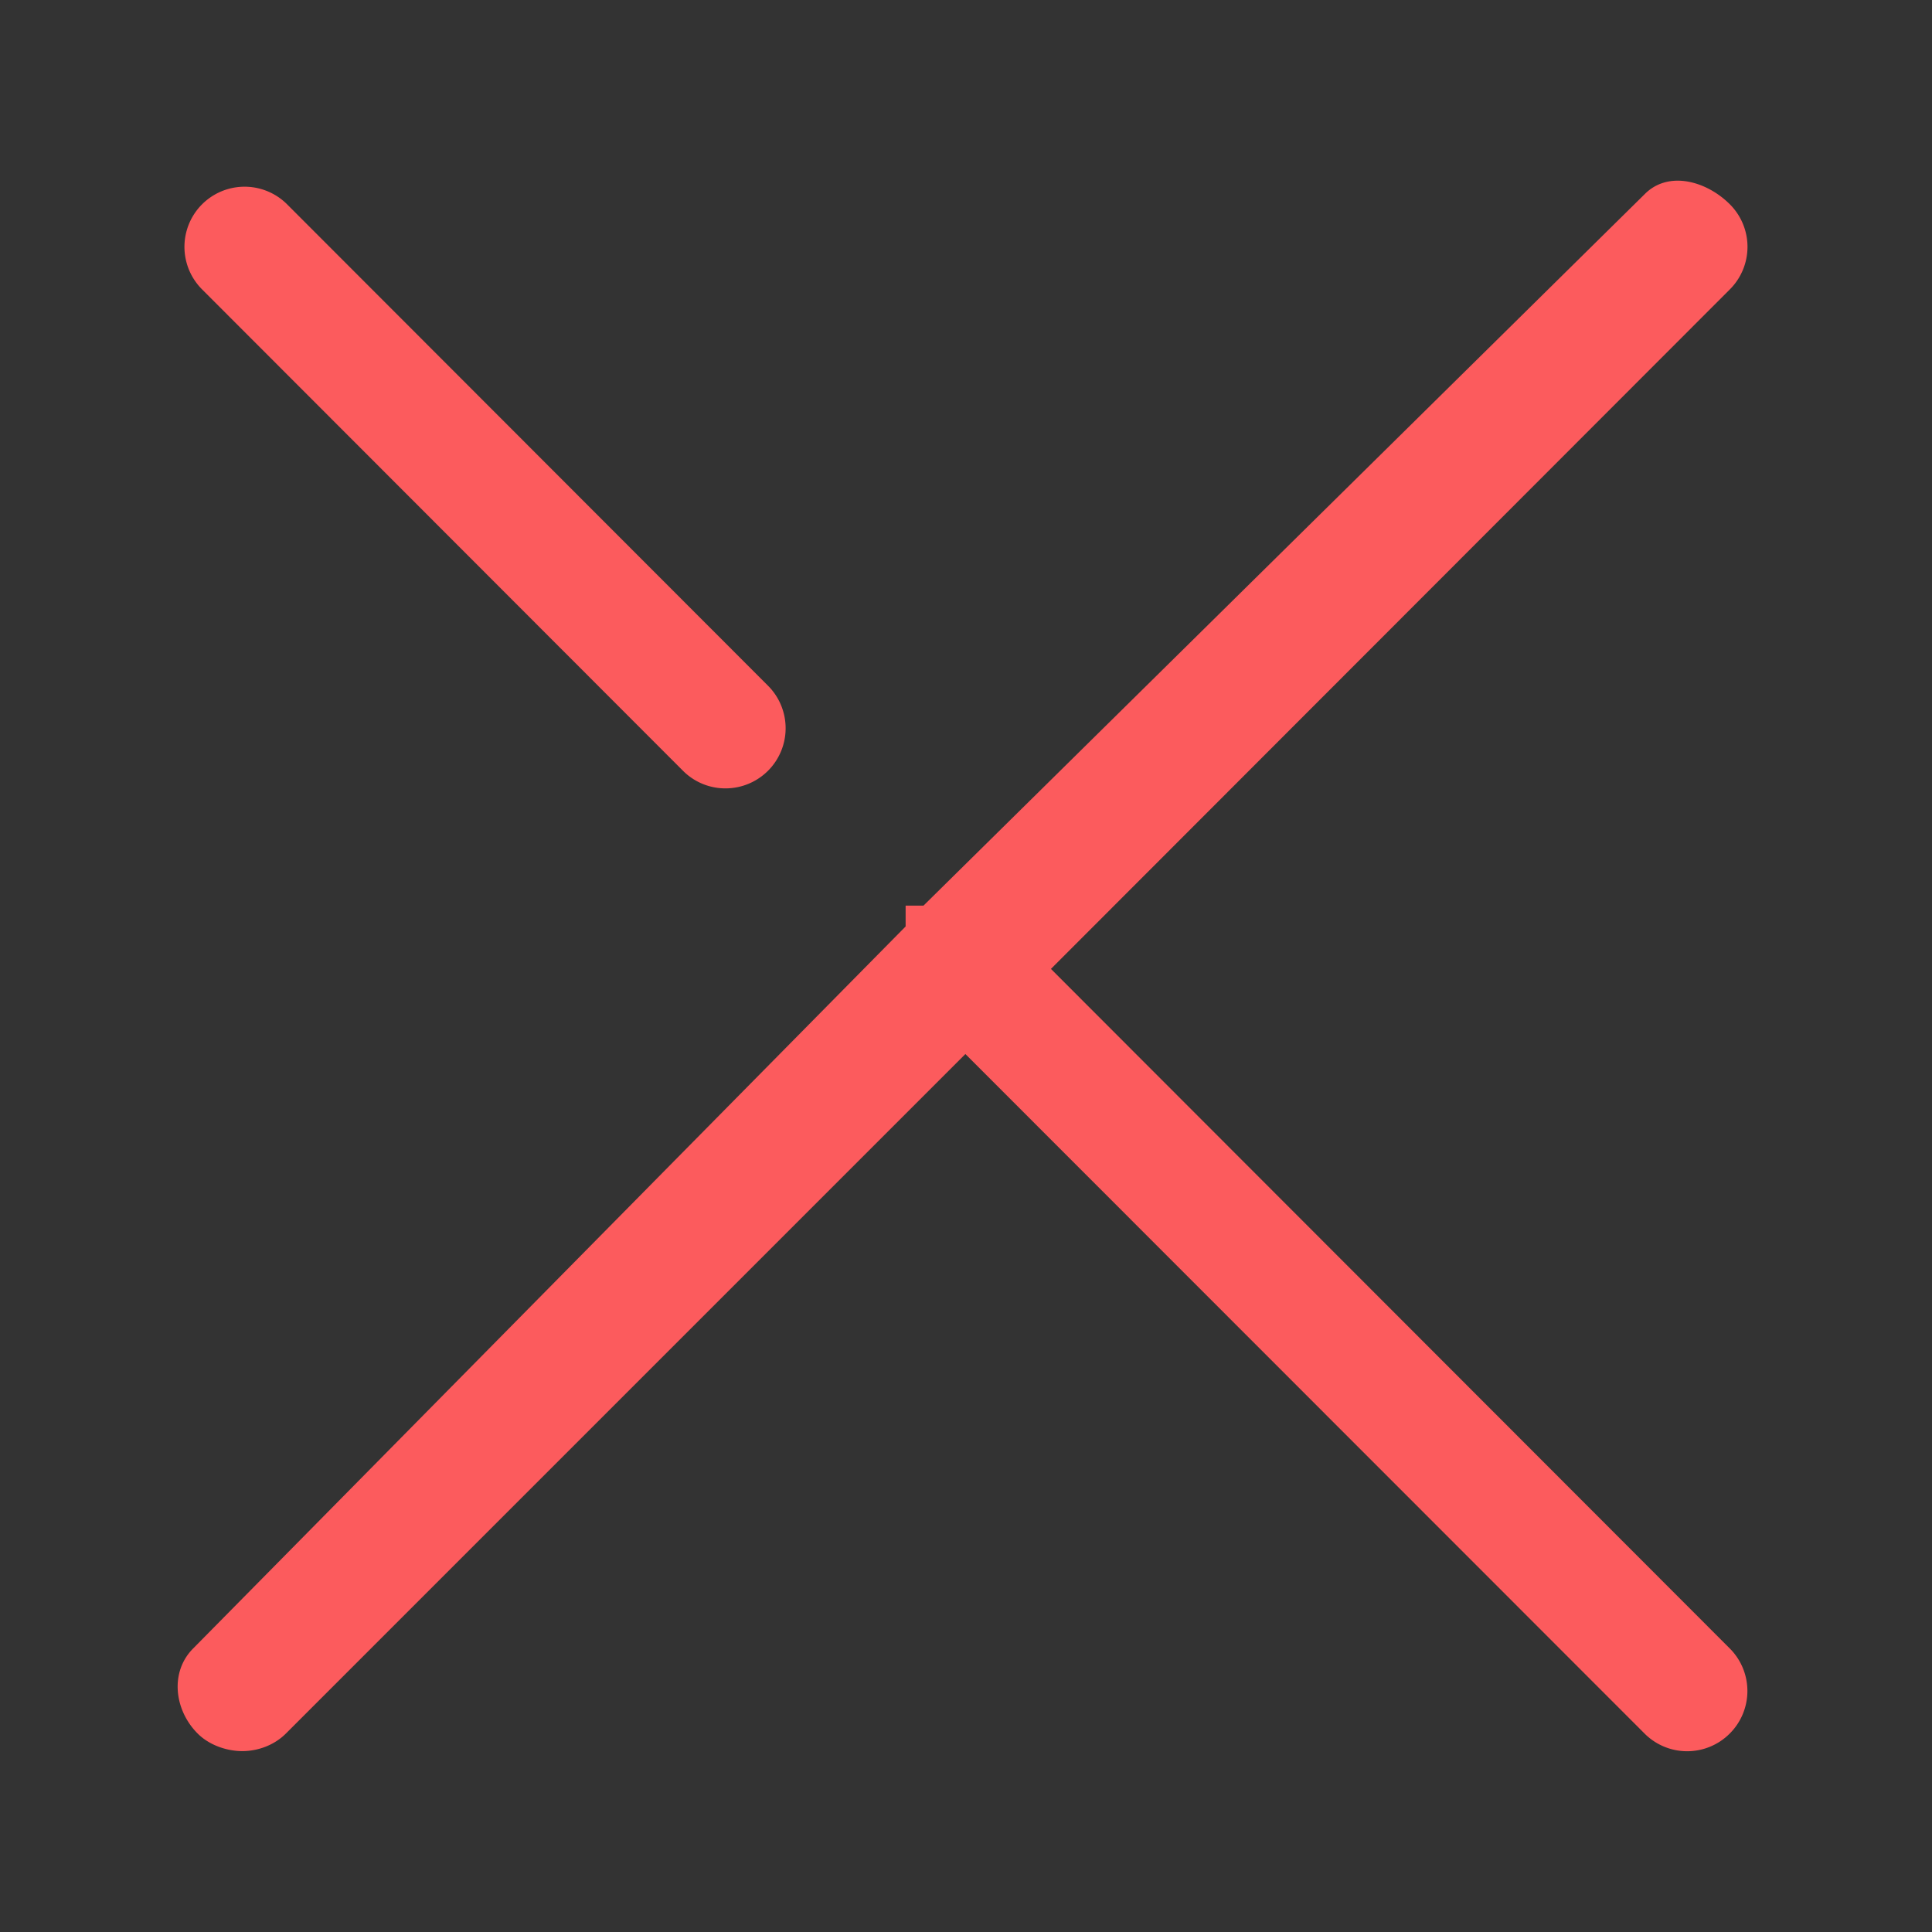 <svg fill="#fc5b5d" height="32" width="32" xmlns="http://www.w3.org/2000/svg"><rect width="100%" height="100%" fill="#333333" stroke="none"/><path d="M649 137.999h26v18h-14m-8 0h-4v-14M661 156l-8 6v-6" fill="none" stroke="#FFF" stroke-linecap="round" stroke-linejoin="round" stroke-miterlimit="10" stroke-width="2"/><path d="M11.312 12.766a.99.99 0 0 0 .704.292.996.996 0 0 0 .704-1.701L4.755 3.384a.995.995 0 1 0-1.408 1.409l7.965 7.973zm6.095 3.282L28.652 4.793a.996.996 0 0 0 0-1.409c-.389-.389-1.019-.561-1.408-.171L15.296 15H15v.345L3.2 27.303c-.389.389-.315 1.02.073 1.409.194.195.486.292.741.292s.528-.097.722-.292L15.99 17.458l11.249 11.255a.996.996 0 0 0 1.411 0 .996.996 0 0 0 .001-1.409L17.407 16.048z"/></svg>